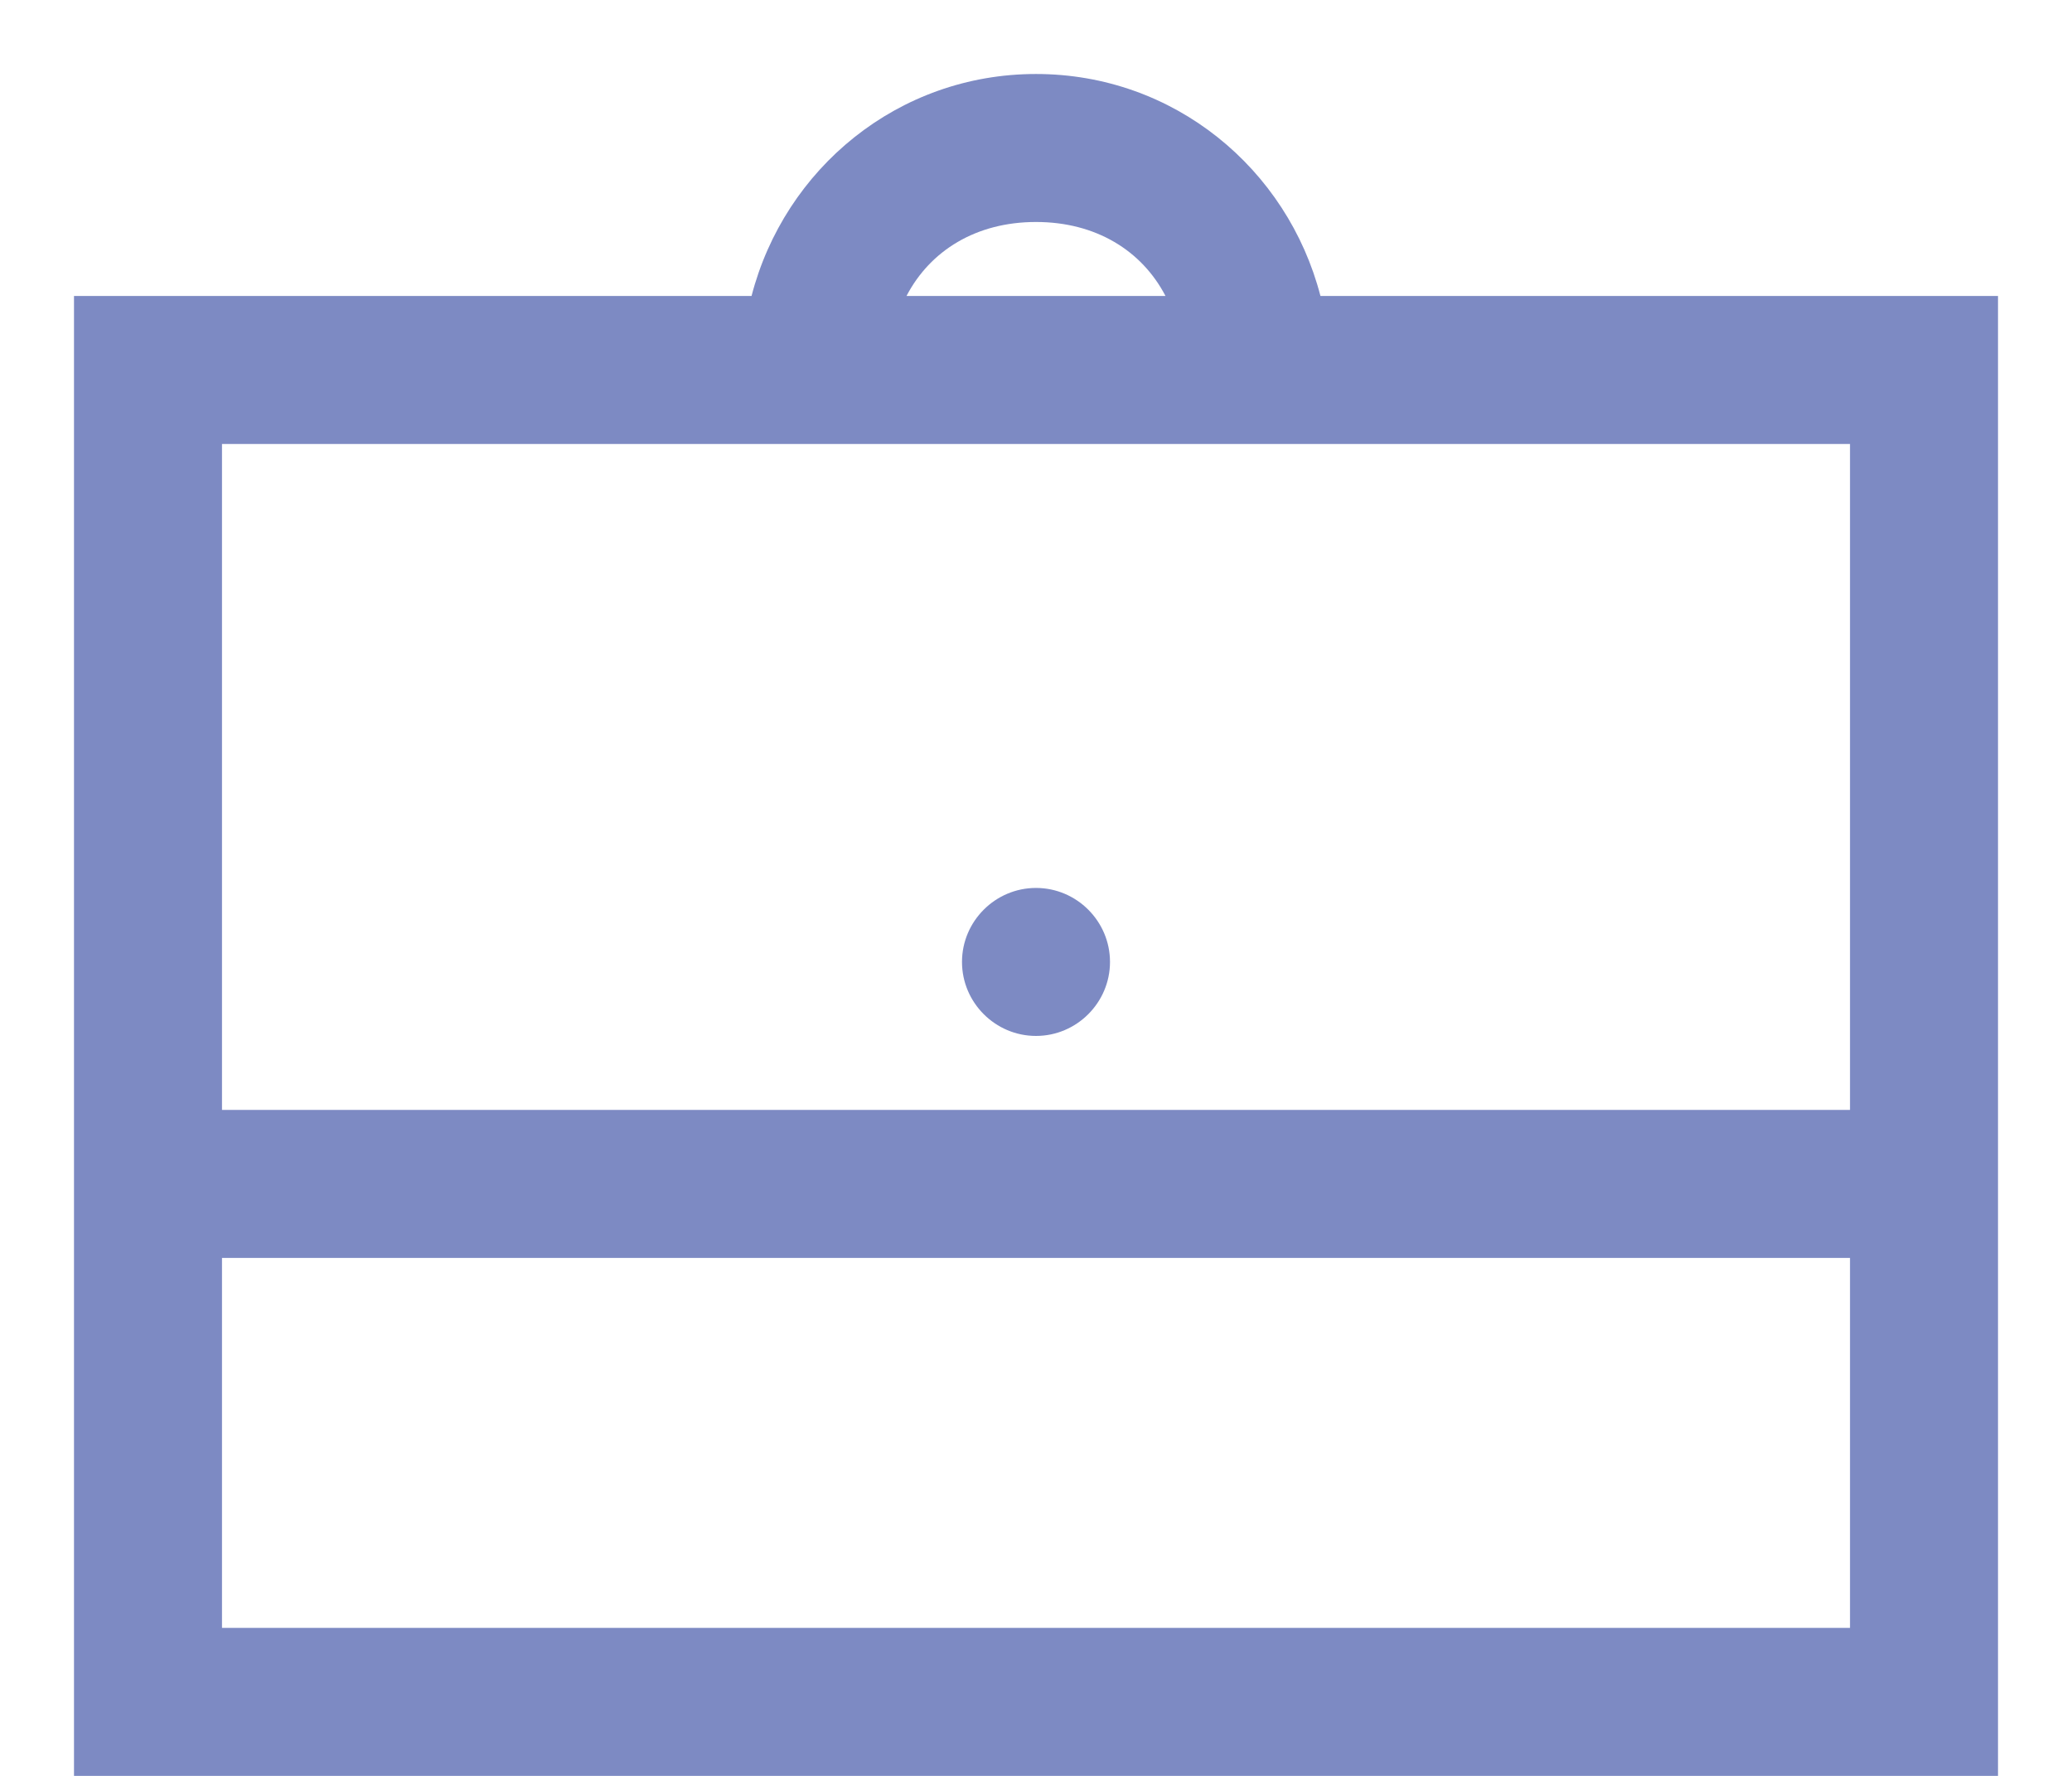 <svg width="14" height="12" viewBox="0 0 14 12" fill="none" xmlns="http://www.w3.org/2000/svg">
<path d="M7 0.5C6.068 0.5 5.301 1.139 5.078 2H0.5V12H13.5V2H8.922C8.699 1.139 7.932 0.5 7 0.5ZM7 1.5C7.404 1.5 7.715 1.693 7.875 2H6.125C6.285 1.693 6.596 1.5 7 1.5ZM1.5 3H12.5V7.5H1.5V3ZM7 6C6.725 6 6.5 6.225 6.5 6.5C6.5 6.775 6.725 7 7 7C7.275 7 7.5 6.775 7.5 6.5C7.5 6.225 7.275 6 7 6ZM1.5 8.5H12.5V11H1.5V8.5Z" fill="#7D8AC3"/>
</svg>
